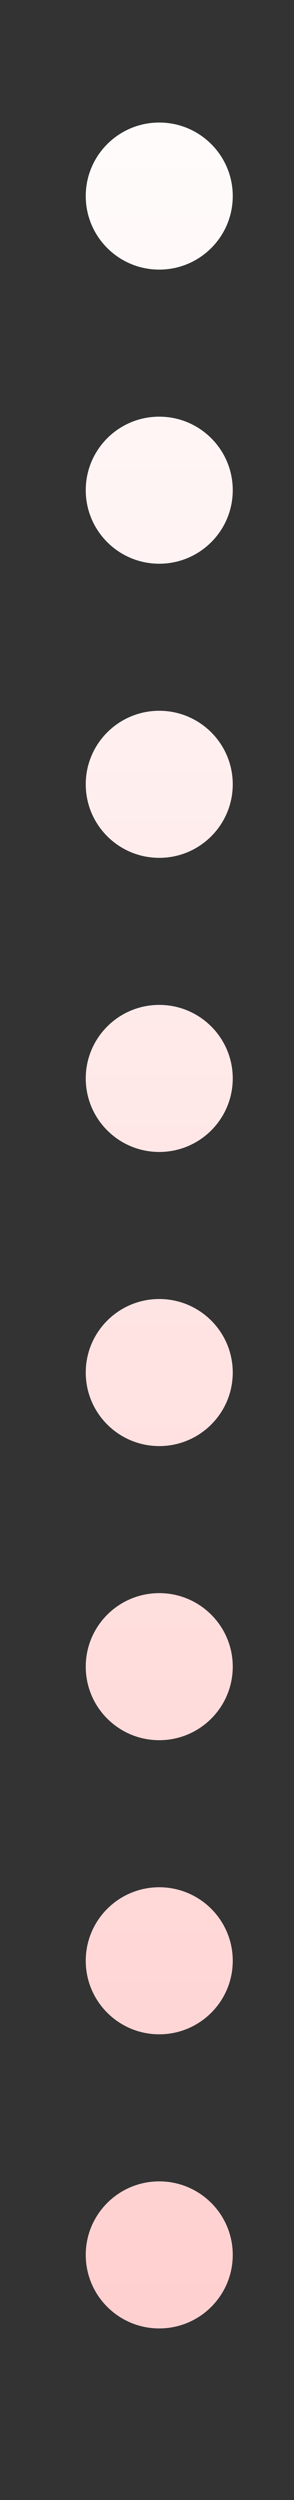 <?xml version="1.0" encoding="UTF-8"?>
<svg width="12px" height="102px" viewBox="0 0 12 102" version="1.1" xmlns="http://www.w3.org/2000/svg" xmlns:xlink="http://www.w3.org/1999/xlink">
    <rect x="0" y="0" width="12" height="102" fill="#333333" stroke="none"/>
    <title>矩形备份 3</title>
    <defs>
        <linearGradient x1="50%" y1="0%" x2="50%" y2="100%" id="linearGradient-1">
            <stop stop-color="#FFFFFF" offset="0%"></stop>
            <stop stop-color="#FFCCCC" offset="100%"></stop>
        </linearGradient>
    </defs>
    <g id="页面-1" stroke="none" stroke-width="1" fill="none" fill-rule="evenodd">
        <g id="新发基金" transform="translate(-68, -1106)">
            <g id="编组-2" transform="translate(68, 1106)">
                <rect id="矩形备份-3" fill="#FFFFFF" opacity="0" x="0" y="0" width="12" height="102"></rect>
                <path d="M6.5,89 C8.157,89 9.5,90.343 9.5,92 C9.5,93.657 8.157,95 6.5,95 C4.843,95 3.5,93.657 3.5,92 C3.5,90.343 4.843,89 6.5,89 Z M6.5,77 C8.157,77 9.5,78.343 9.5,80 C9.5,81.657 8.157,83 6.5,83 C4.843,83 3.5,81.657 3.5,80 C3.5,78.343 4.843,77 6.5,77 Z M6.5,65 C8.157,65 9.5,66.343 9.5,68 C9.5,69.657 8.157,71 6.5,71 C4.843,71 3.5,69.657 3.5,68 C3.5,66.343 4.843,65 6.5,65 Z M6.5,53 C8.157,53 9.5,54.343 9.5,56 C9.5,57.657 8.157,59 6.5,59 C4.843,59 3.5,57.657 3.5,56 C3.5,54.343 4.843,53 6.5,53 Z M6.5,41 C8.157,41 9.5,42.343 9.5,44 C9.5,45.657 8.157,47 6.5,47 C4.843,47 3.5,45.657 3.5,44 C3.5,42.343 4.843,41 6.5,41 Z M6.5,29 C8.157,29 9.5,30.343 9.5,32 C9.5,33.657 8.157,35 6.5,35 C4.843,35 3.5,33.657 3.5,32 C3.5,30.343 4.843,29 6.5,29 Z M6.5,17 C8.157,17 9.5,18.343 9.5,20 C9.5,21.657 8.157,23 6.5,23 C4.843,23 3.5,21.657 3.5,20 C3.5,18.343 4.843,17 6.5,17 Z M6.5,5 C8.157,5 9.5,6.343 9.5,8 C9.5,9.657 8.157,11 6.5,11 C4.843,11 3.5,9.657 3.5,8 C3.5,6.343 4.843,5 6.5,5 Z" id="直线-13" fill="url(#linearGradient-1)" fill-rule="nonzero"></path>
            </g>
        </g>
    </g>
</svg>